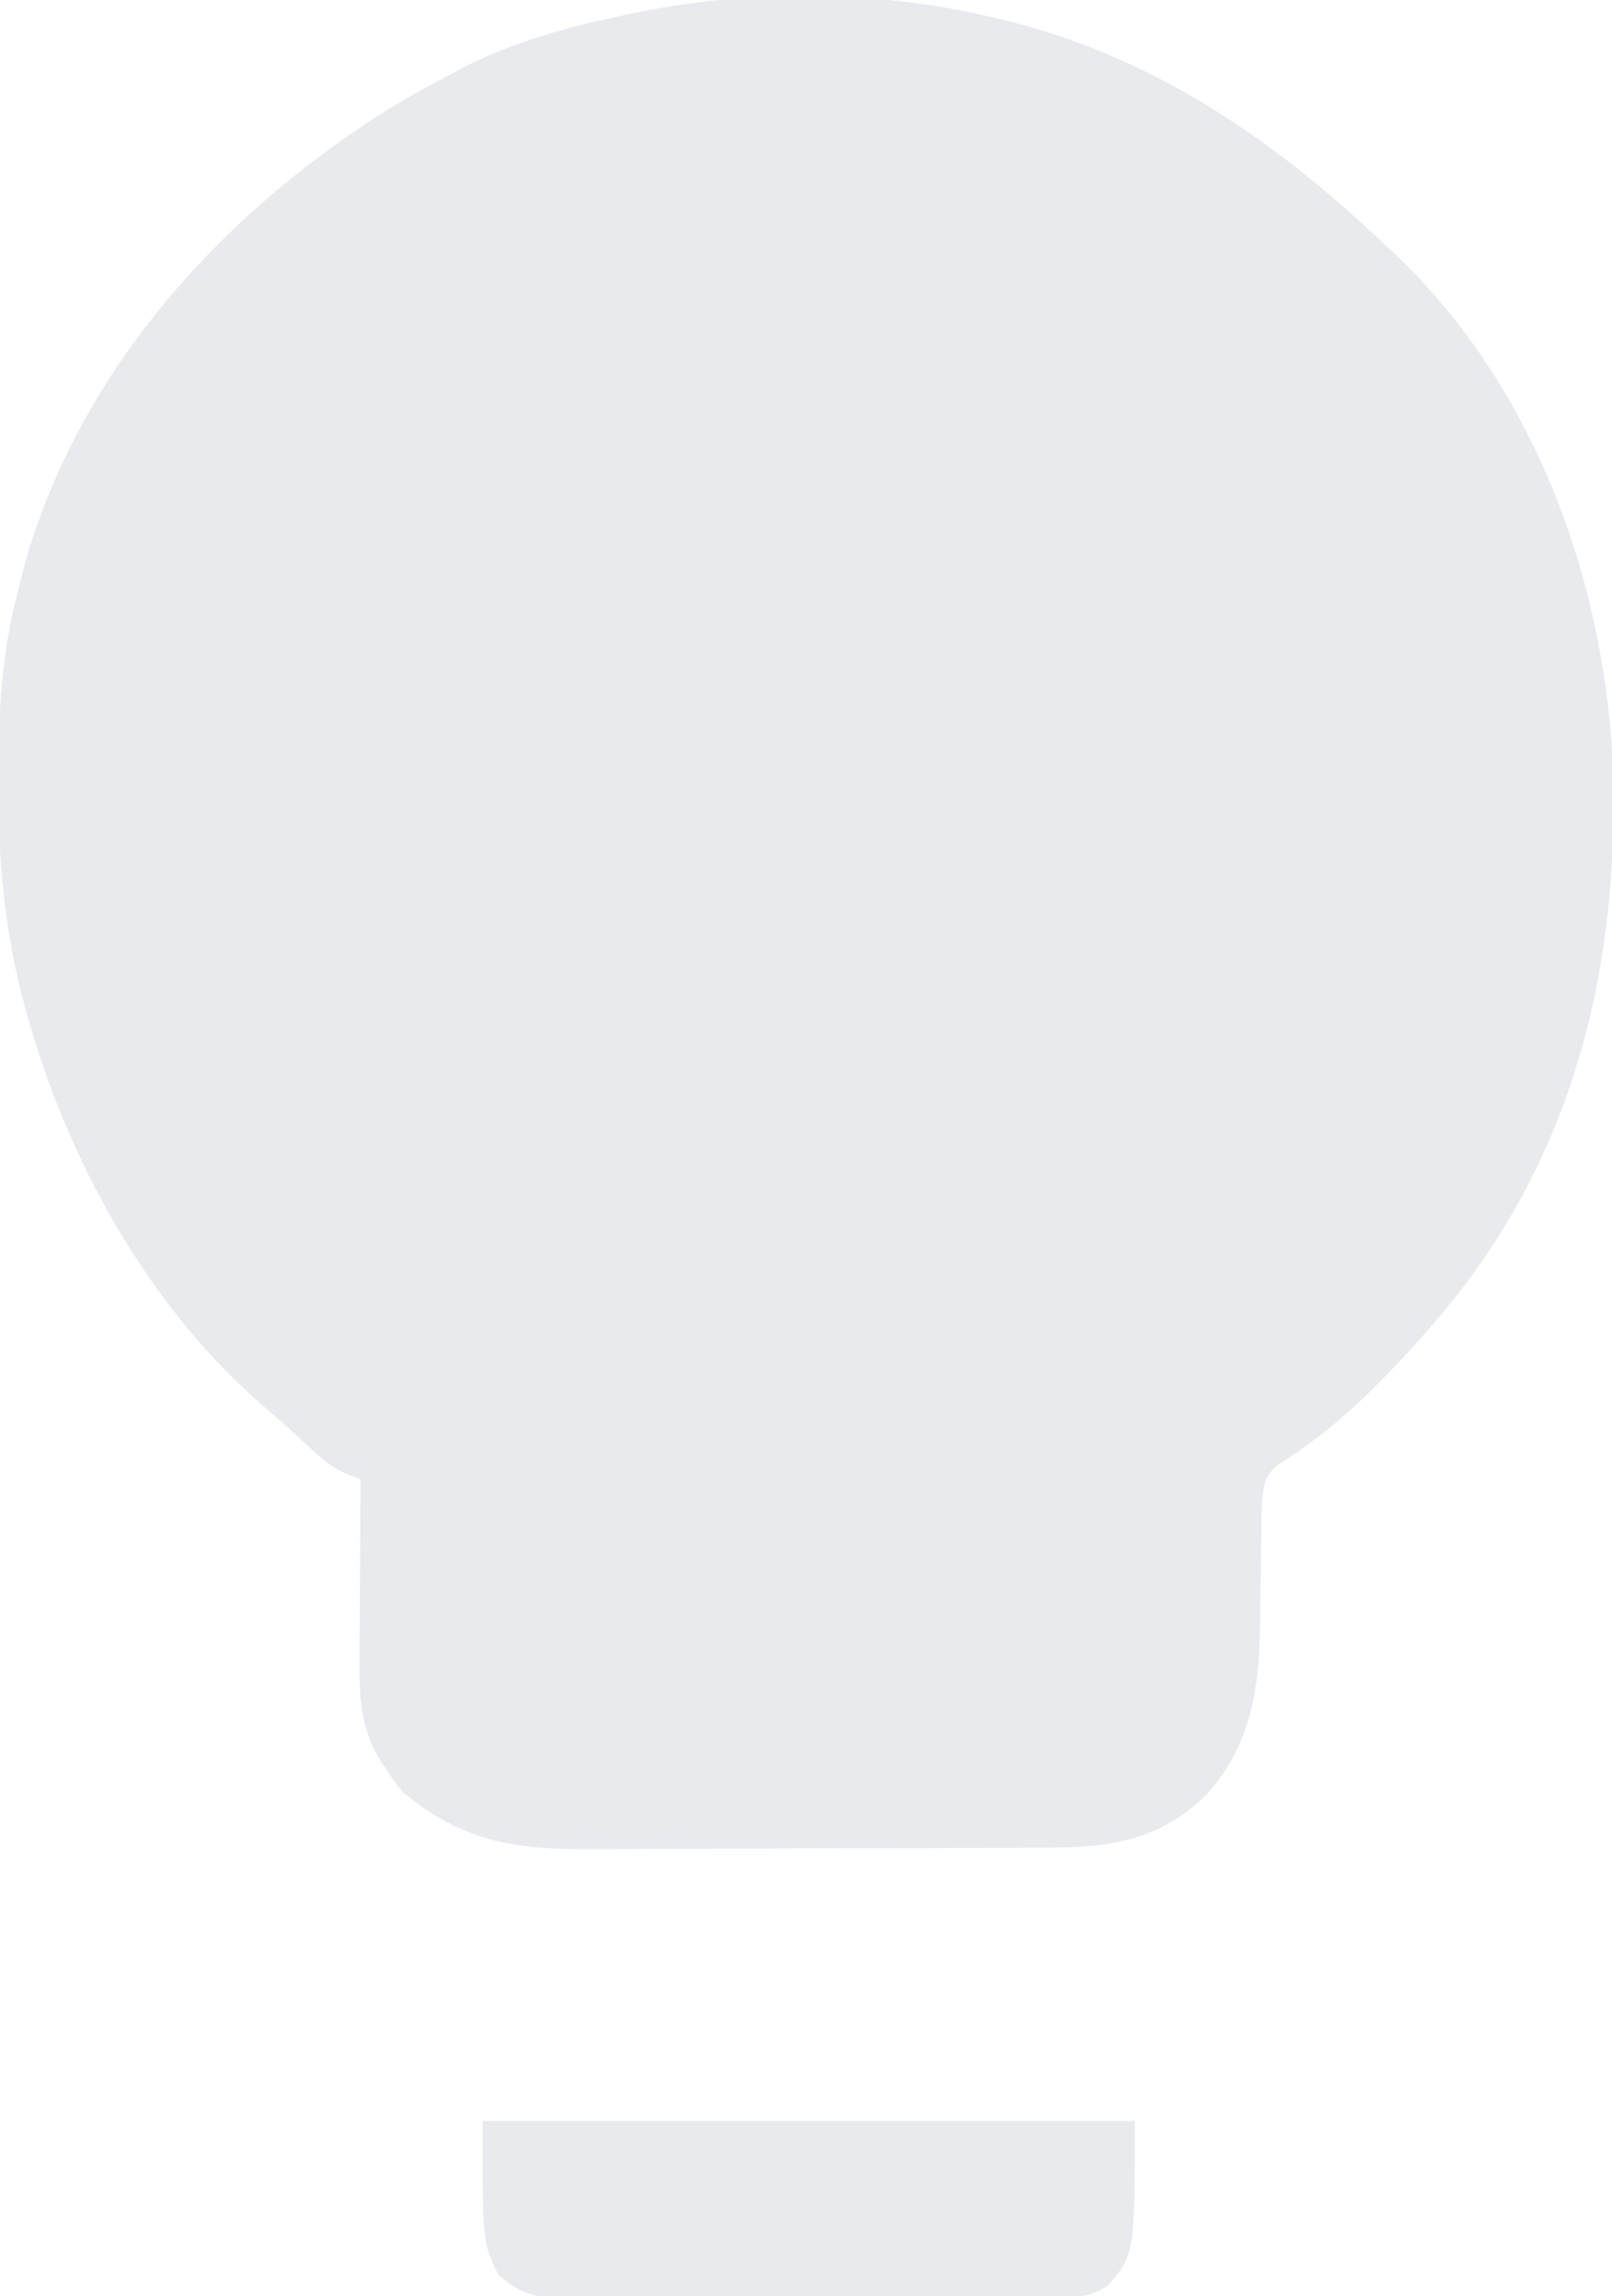 <?xml version="1.0" encoding="UTF-8"?>
<svg version="1.1" xmlns="http://www.w3.org/2000/svg" width="304" height="433">
<path d="M0 0 C0.751 0.172 1.503 0.343 2.277 0.52 C30.906 7.283 53.929 22.957 75 43 C75.645 43.592 76.289 44.183 76.953 44.793 C103.798 70.196 117.09 107.653 118.289 143.898 C119.011 182.406 109.664 217.669 84 247 C83.569 247.492 83.139 247.985 82.695 248.492 C74.356 257.964 65.729 266.628 54.934 273.297 C52.406 275.523 52.447 276.673 52 280 C51.897 282.739 51.839 285.457 51.824 288.195 C51.801 289.815 51.777 291.435 51.752 293.055 C51.717 295.582 51.688 298.109 51.674 300.637 C51.589 313.998 50.679 325.806 41 336 C32.558 343.853 23.684 345.45 12.428 345.436 C11.305 345.446 10.182 345.456 9.025 345.466 C5.333 345.495 1.641 345.501 -2.051 345.504 C-4.632 345.514 -7.214 345.524 -9.795 345.534 C-15.2 345.552 -20.603 345.558 -26.008 345.556 C-32.226 345.554 -38.444 345.586 -44.662 345.633 C-50.677 345.677 -56.692 345.688 -62.707 345.686 C-65.251 345.69 -67.795 345.703 -70.338 345.726 C-86.495 345.86 -97.24 345.65 -110 335 C-111.73 332.852 -111.73 332.852 -113.188 330.625 C-113.676 329.895 -114.165 329.166 -114.668 328.414 C-118.087 322.217 -118.272 316.693 -118.195 309.789 C-118.192 308.821 -118.19 307.853 -118.187 306.855 C-118.176 303.778 -118.15 300.702 -118.125 297.625 C-118.115 295.533 -118.106 293.44 -118.098 291.348 C-118.076 286.232 -118.041 281.116 -118 276 C-118.776 275.71 -119.551 275.419 -120.35 275.12 C-123.467 273.803 -125.35 272.124 -127.812 269.812 C-130.847 266.993 -133.891 264.227 -137.062 261.562 C-159.325 241.966 -174.625 213.168 -181.875 184.688 C-182.162 183.562 -182.162 183.562 -182.454 182.413 C-185.442 169.774 -186.383 157.14 -186.312 144.188 C-186.311 143.491 -186.309 142.794 -186.307 142.076 C-186.259 131.145 -185.652 120.638 -183 110 C-182.759 108.973 -182.759 108.973 -182.512 107.926 C-173.279 69.539 -145.904 38.482 -113.083 17.792 C-109.133 15.377 -105.099 13.154 -101 11 C-99.98 10.457 -98.961 9.915 -97.91 9.355 C-88.668 4.752 -79.045 2.18 -69 0 C-67.85 -0.25 -67.85 -0.25 -66.678 -0.505 C-45.106 -4.954 -21.477 -4.968 0 0 Z " fill="#E8EAED" transform="translate(186,3)"/>
<path d="M0 0 C40.59 0 81.18 0 123 0 C123 25 123 25 118 31 C115.149 32.902 112.969 33.253 109.573 33.267 C108.693 33.276 107.813 33.284 106.906 33.293 C105.948 33.292 104.989 33.291 104.002 33.291 C102.48 33.301 102.48 33.301 100.926 33.311 C97.568 33.33 94.21 33.334 90.852 33.336 C88.518 33.342 86.183 33.349 83.849 33.356 C78.955 33.368 74.061 33.372 69.167 33.371 C62.897 33.37 56.627 33.398 50.356 33.432 C45.535 33.454 40.714 33.458 35.893 33.457 C33.581 33.46 31.269 33.469 28.958 33.484 C25.724 33.504 22.49 33.498 19.256 33.486 C17.825 33.503 17.825 33.503 16.366 33.52 C10.784 33.467 7.283 32.944 3 29 C0 23 0 23 0 0 Z " fill="#E8EAED" transform="translate(91,400)"/>
</svg>
